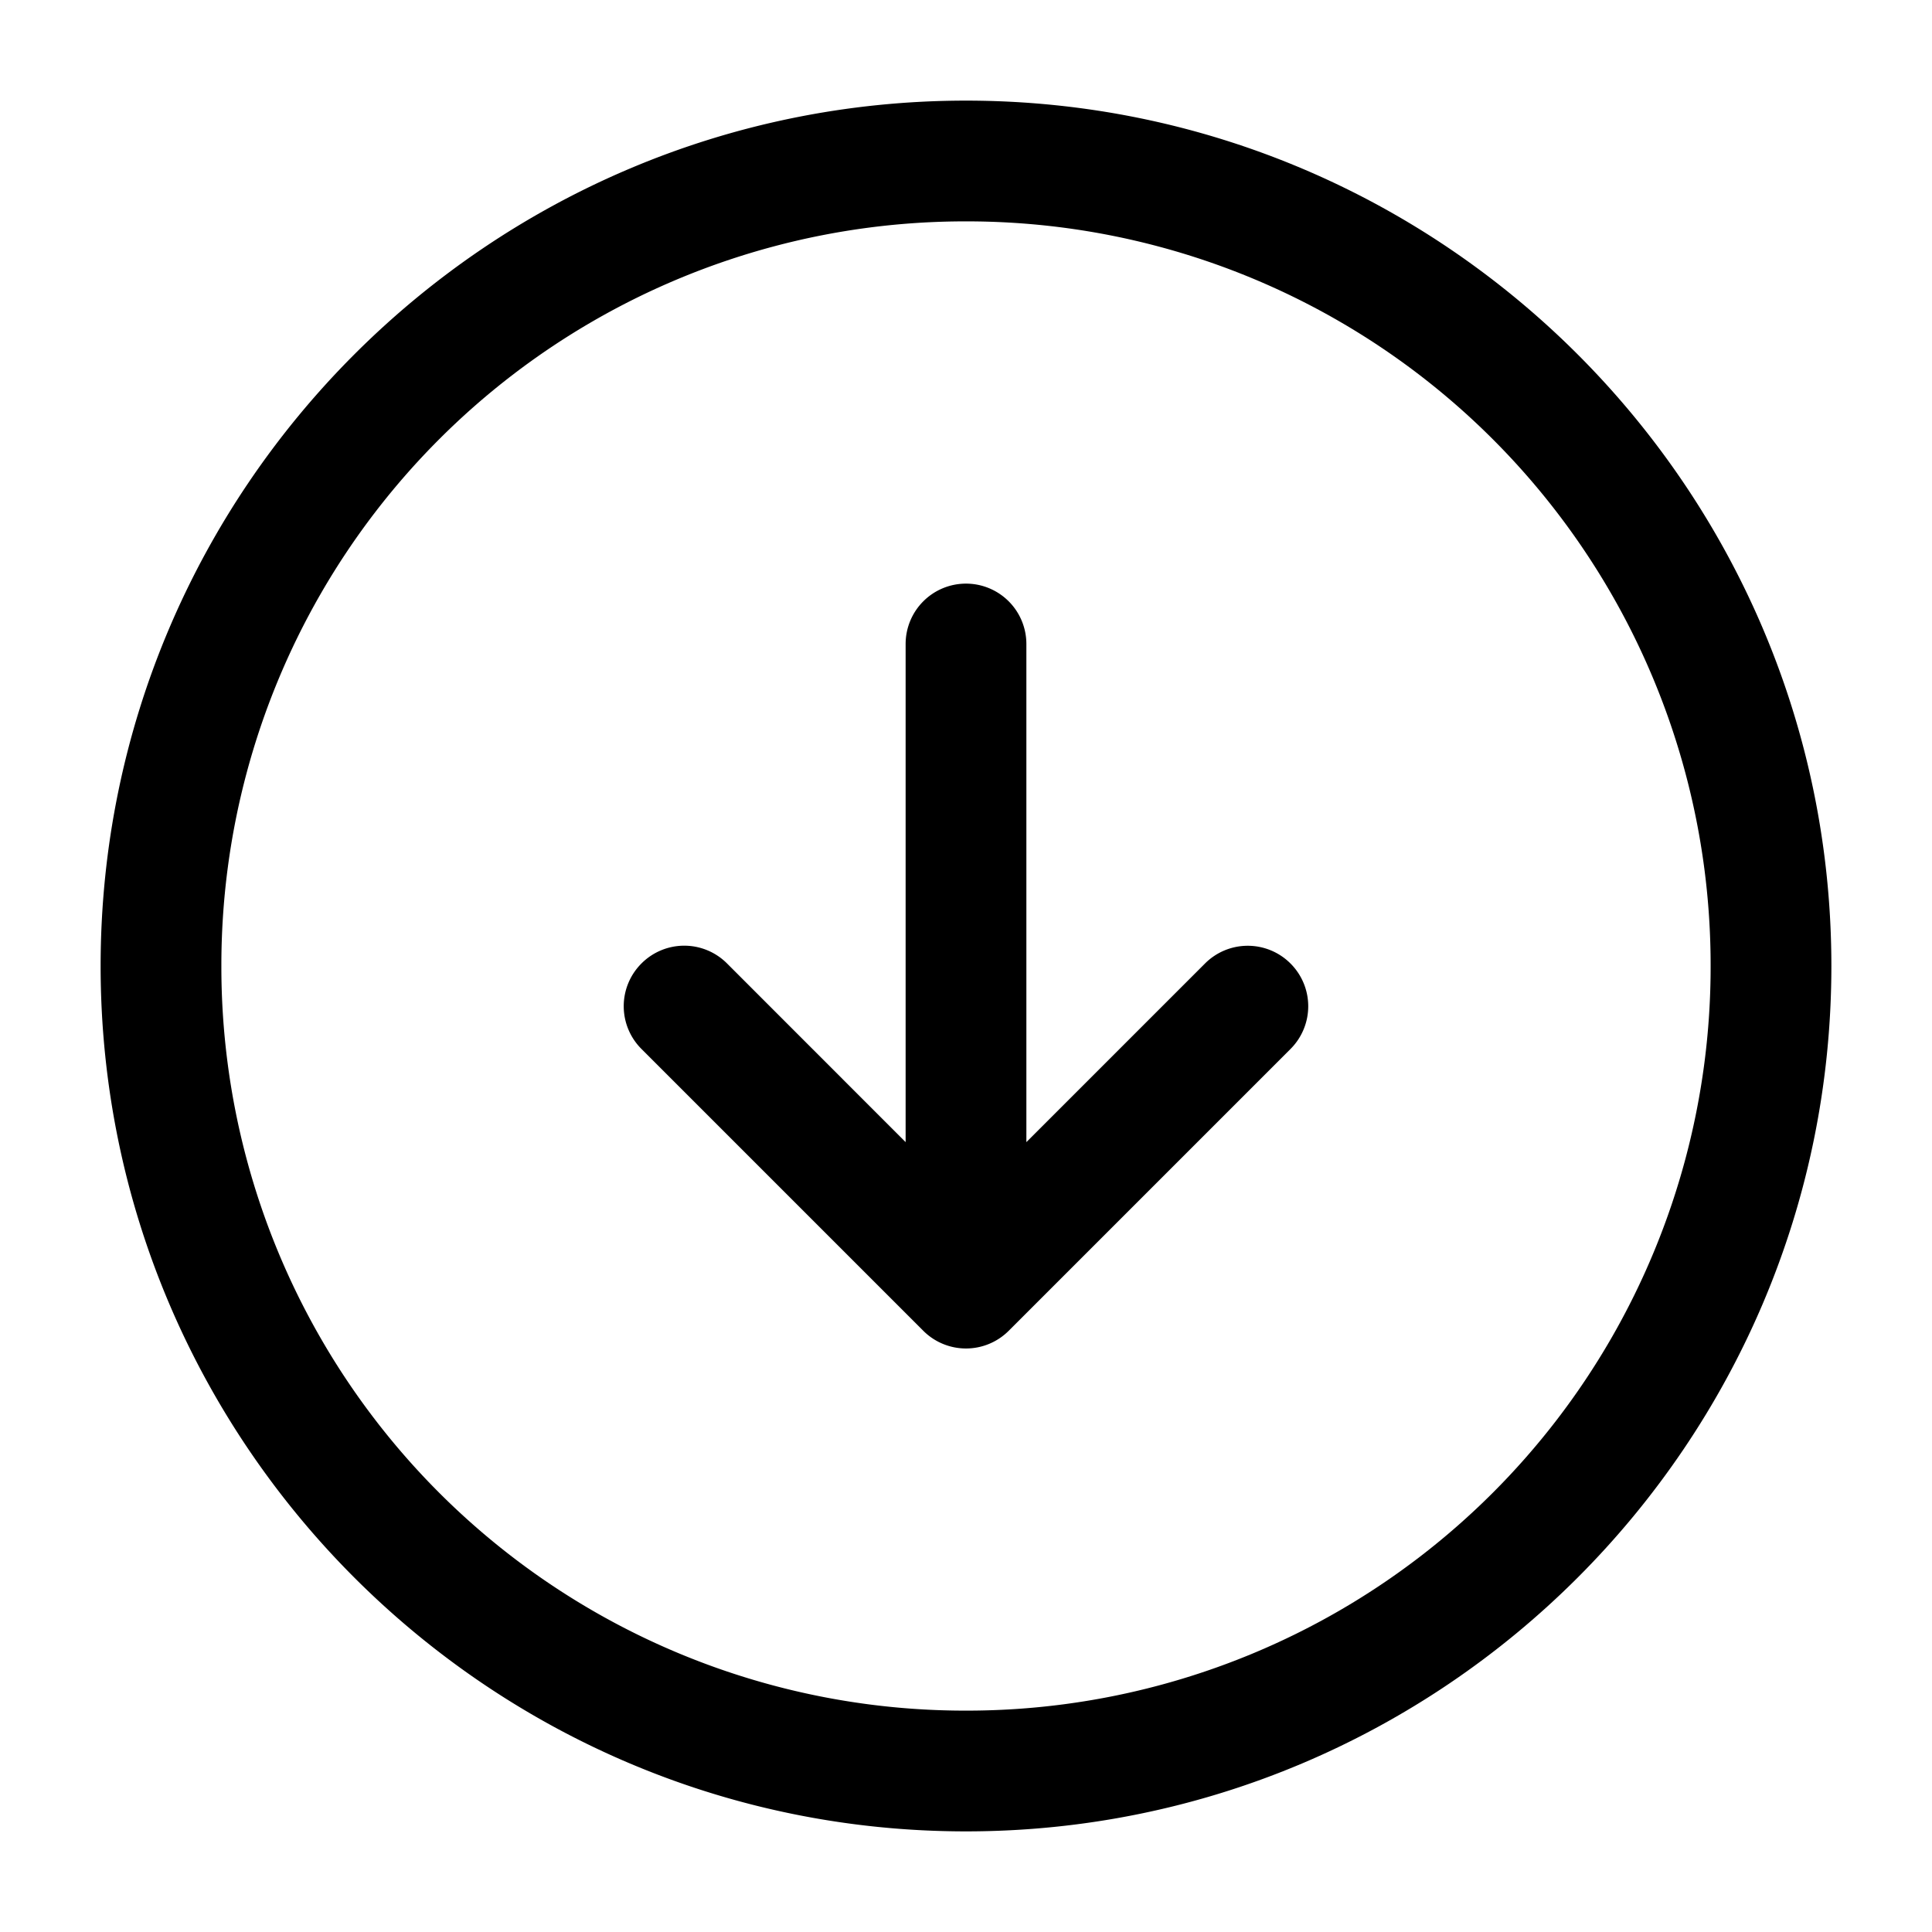 <svg xmlns="http://www.w3.org/2000/svg" width="24" height="24" fill="none" stroke-width="1.5" viewBox="0 0 24 24">
    <path d="M12 7.25a.75.75 0 0 0-.75.75v6.188l-2.219-2.22a.75.75 0 0 0-1.062 0 .75.75 0 0 0 0 1.063l3.5 3.5a.75.75 0 0 0 1.062 0l3.5-3.5a.75.75 0 0 0 0-1.062.75.75 0 0 0-1.062 0l-2.219 2.219V8a.75.75 0 0 0-.75-.75" style="color:#000;fill:currentColor;stroke-linecap:round;stroke-linejoin:round;-inkscape-stroke:none"/>
    <path d="M12 1.25C6.072 1.25 1.25 6.072 1.25 12S6.072 22.75 12 22.75 22.75 17.928 22.75 12 17.928 1.25 12 1.25m0 1.5A9.239 9.239 0 0 1 21.25 12 9.239 9.239 0 0 1 12 21.25 9.239 9.239 0 0 1 2.75 12 9.239 9.239 0 0 1 12 2.75" style="color:#000;fill:currentColor;stroke-linecap:round;stroke-linejoin:round;-inkscape-stroke:none"/>
</svg>
